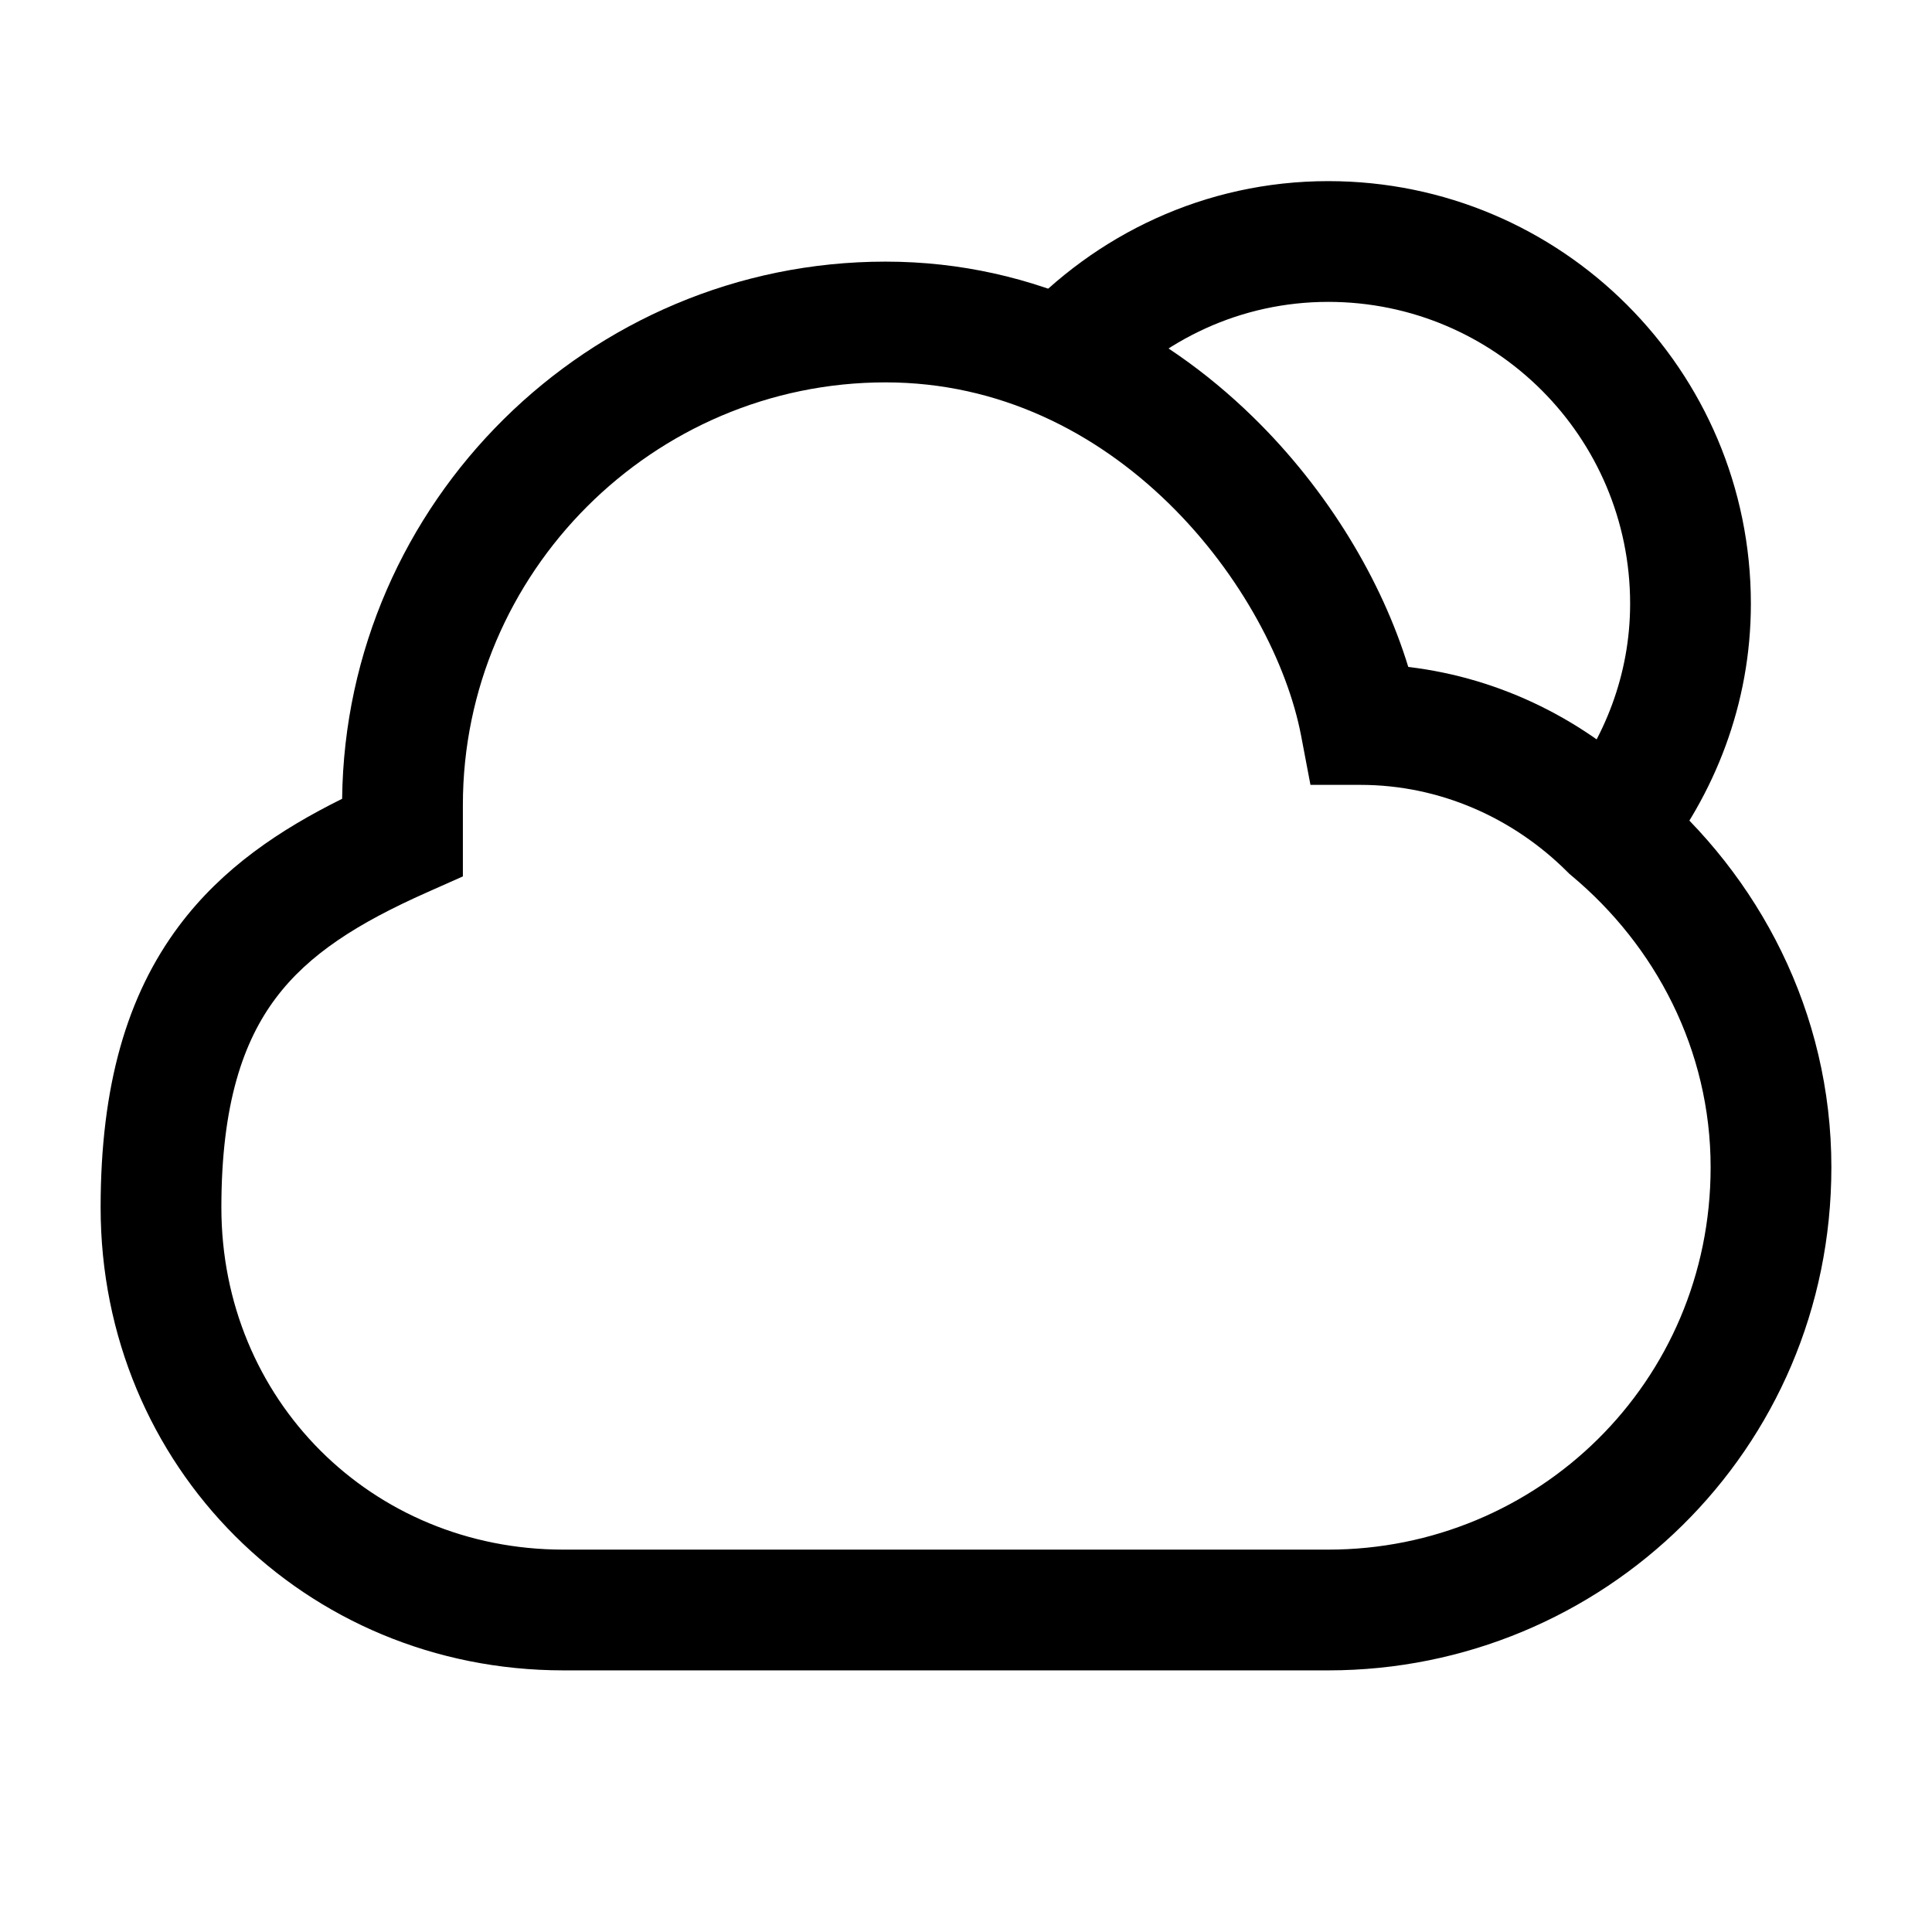 <svg width="24" height="24" viewBox="0 0 24 24" fill="none" xmlns="http://www.w3.org/2000/svg">
<path fill-rule="evenodd" clip-rule="evenodd" d="M11 4.75C8.114 4.75 5.75 7.114 5.75 10V10.887L5.305 11.085C4.443 11.468 3.834 11.854 3.425 12.4C3.025 12.933 2.75 13.709 2.75 15C2.75 17.386 4.614 19.25 7 19.25H16.5C19.095 19.25 21.25 17.177 21.25 14.5C21.25 13.043 20.565 11.747 19.52 10.876L19.494 10.854L19.47 10.83C18.801 10.162 17.888 9.75 16.9 9.75H16.279L16.163 9.14C15.994 8.254 15.426 7.139 14.514 6.249C13.612 5.37 12.416 4.75 11 4.75ZM4.25 9.923C4.292 6.244 7.312 3.25 11 3.25C12.883 3.25 14.438 4.08 15.561 5.176C16.502 6.093 17.17 7.224 17.494 8.285C18.659 8.423 19.71 8.96 20.506 9.746C21.847 10.875 22.75 12.57 22.75 14.5C22.75 18.023 19.905 20.75 16.5 20.75H7C3.786 20.75 1.25 18.214 1.25 15C1.25 13.491 1.575 12.367 2.225 11.5C2.763 10.782 3.479 10.305 4.25 9.923Z" fill="black"/>
<path fill-rule="evenodd" clip-rule="evenodd" d="M12.647 3.955C13.601 2.918 14.966 2.25 16.5 2.25C19.399 2.25 21.75 4.601 21.75 7.5C21.75 8.75 21.297 9.878 20.583 10.768L19.413 9.83C19.933 9.18 20.25 8.378 20.25 7.5C20.25 5.429 18.571 3.75 16.5 3.75C15.414 3.75 14.441 4.22 13.751 4.971L12.647 3.955Z" fill="black"/>
</svg>

